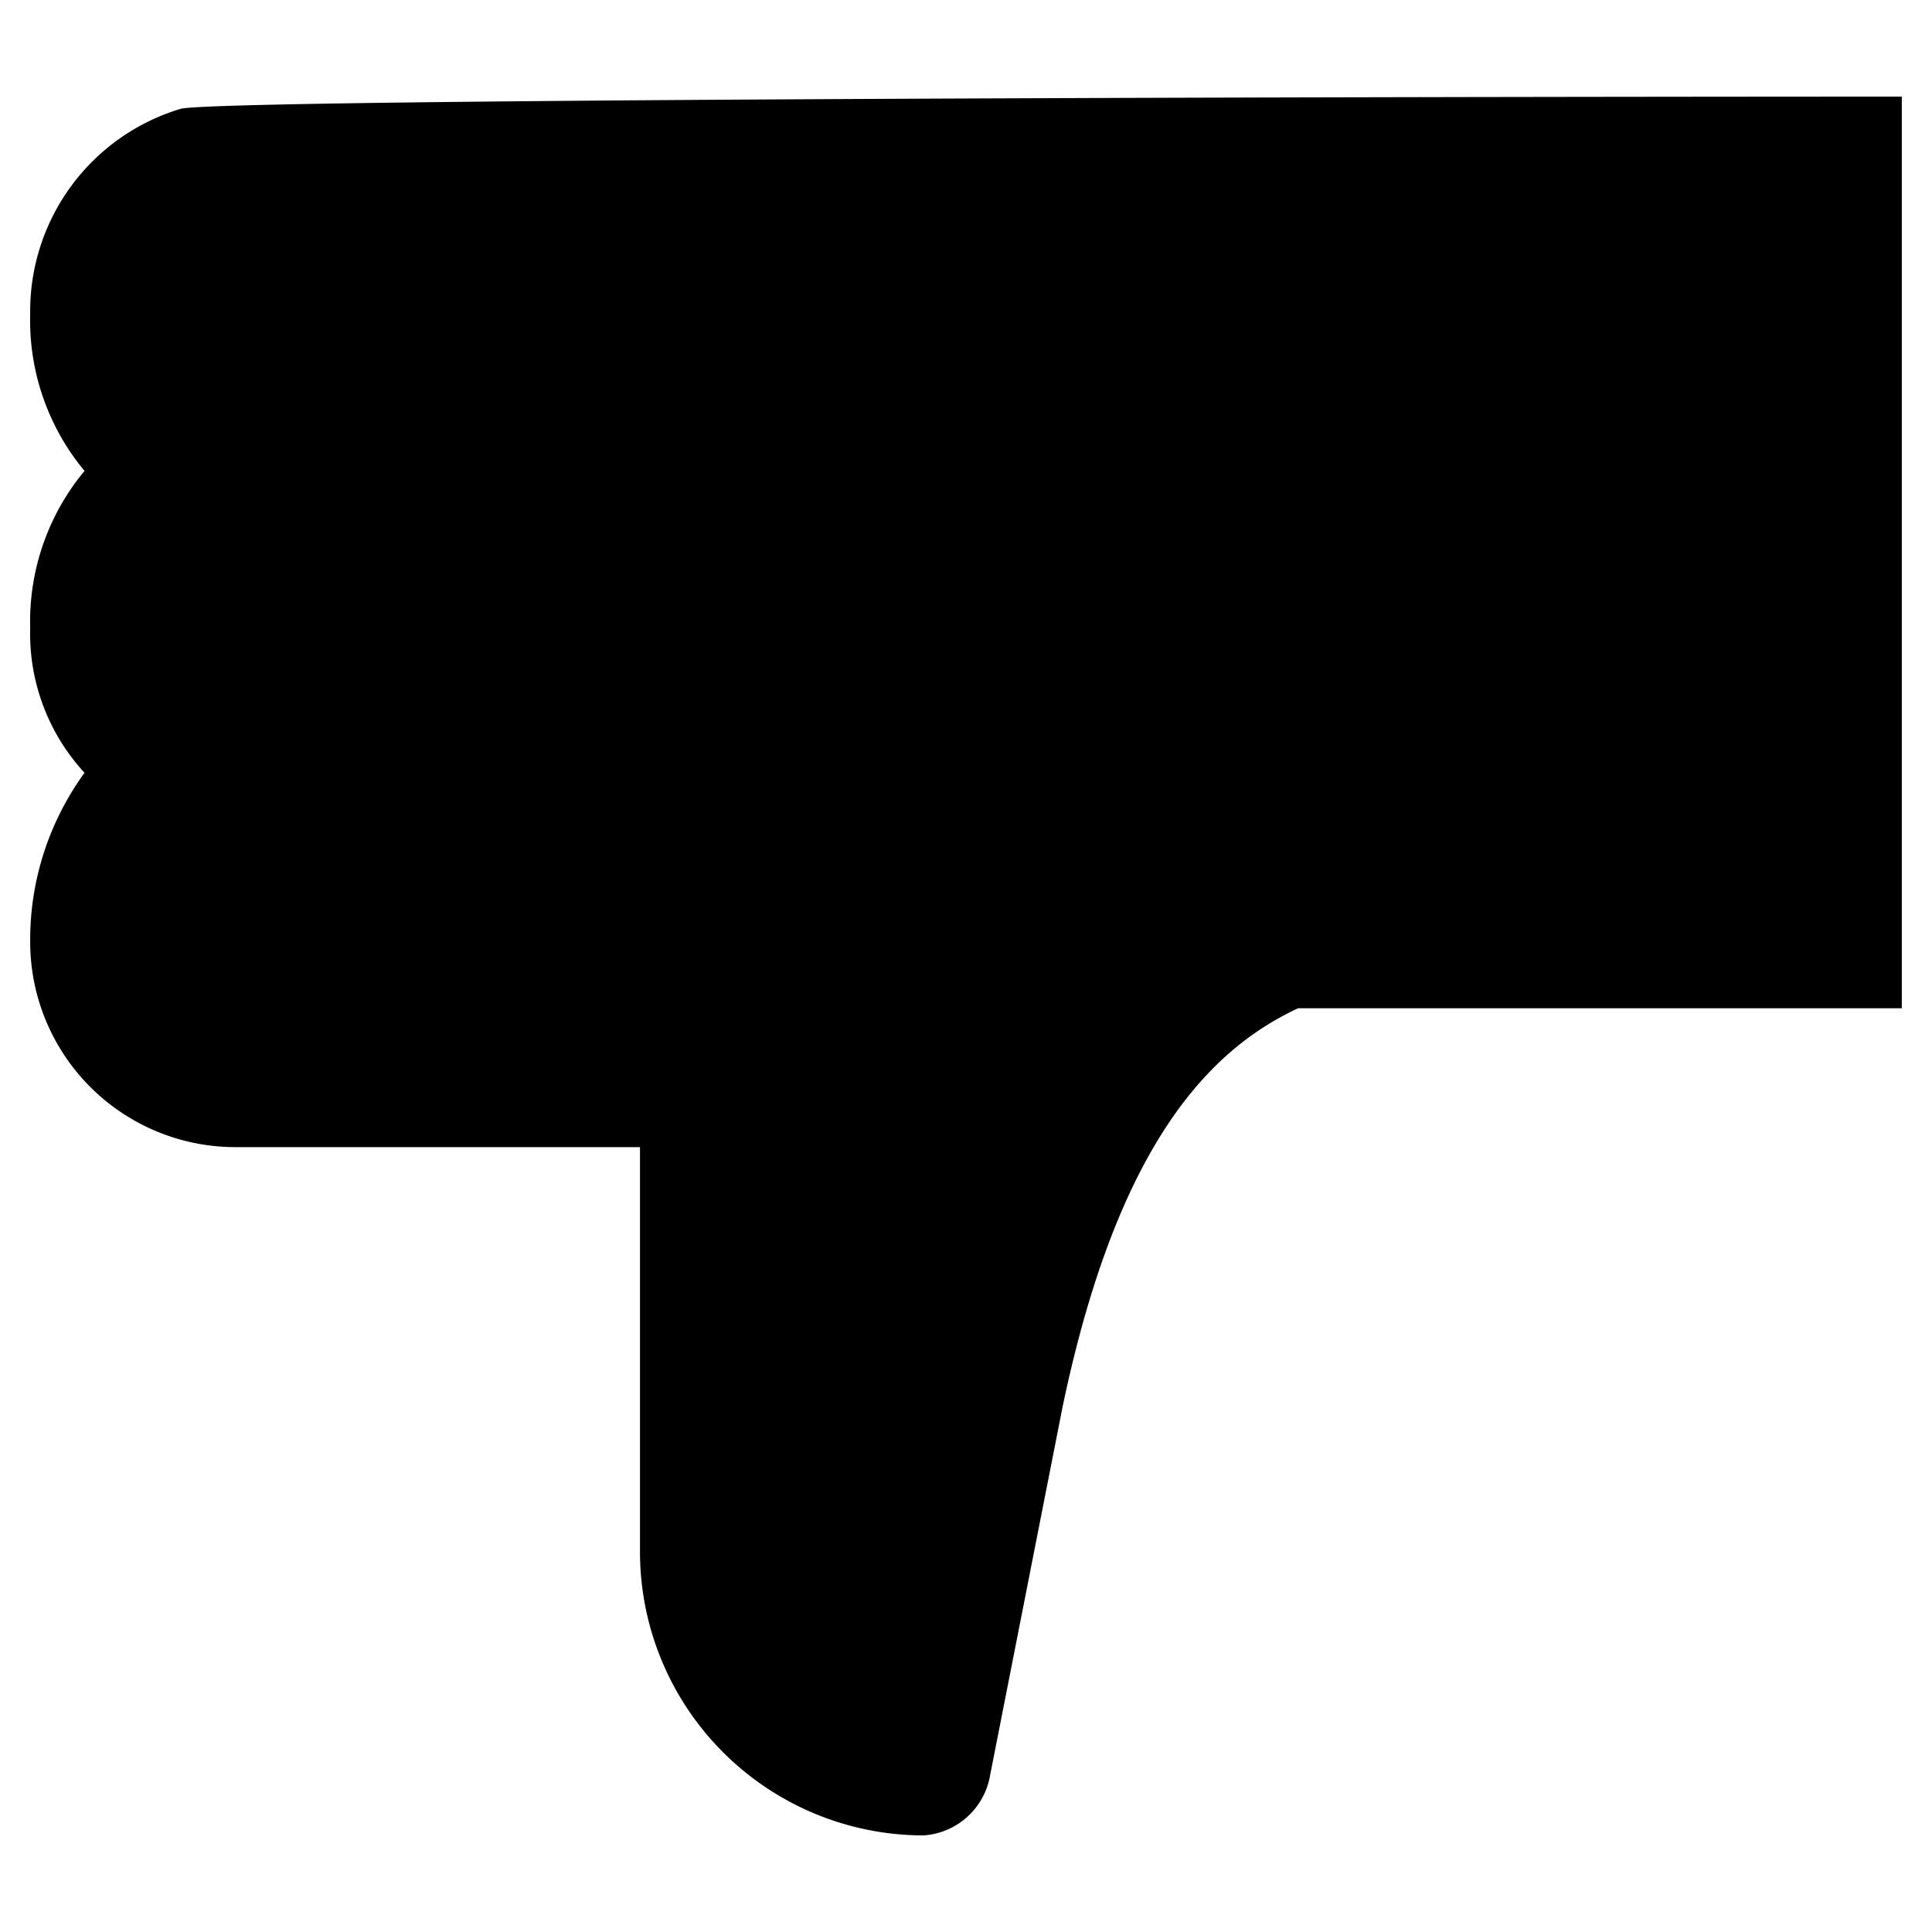 <svg viewBox="0 0 32 32" xmlns="http://www.w3.org/2000/svg"><path d="M31.5 16.7V1.6S4 1.6 3 1.8A3.5 3.5 0 00.5 5.2a3.9 3.9 0 00.9 2.6 3.9 3.9 0 00-.9 2.6 3.4 3.4 0 00.9 2.4 4.7 4.7 0 00-.9 2.8A3.4 3.4 0 003.9 19h6.7v6.7a4.7 4.7 0 004.7 4.7 1.2 1.2 0 001.1-1l1.2-6.1c.9-4.3 2.4-5.9 3.9-6.6h10z" fill-rule="evenodd"/></svg>
